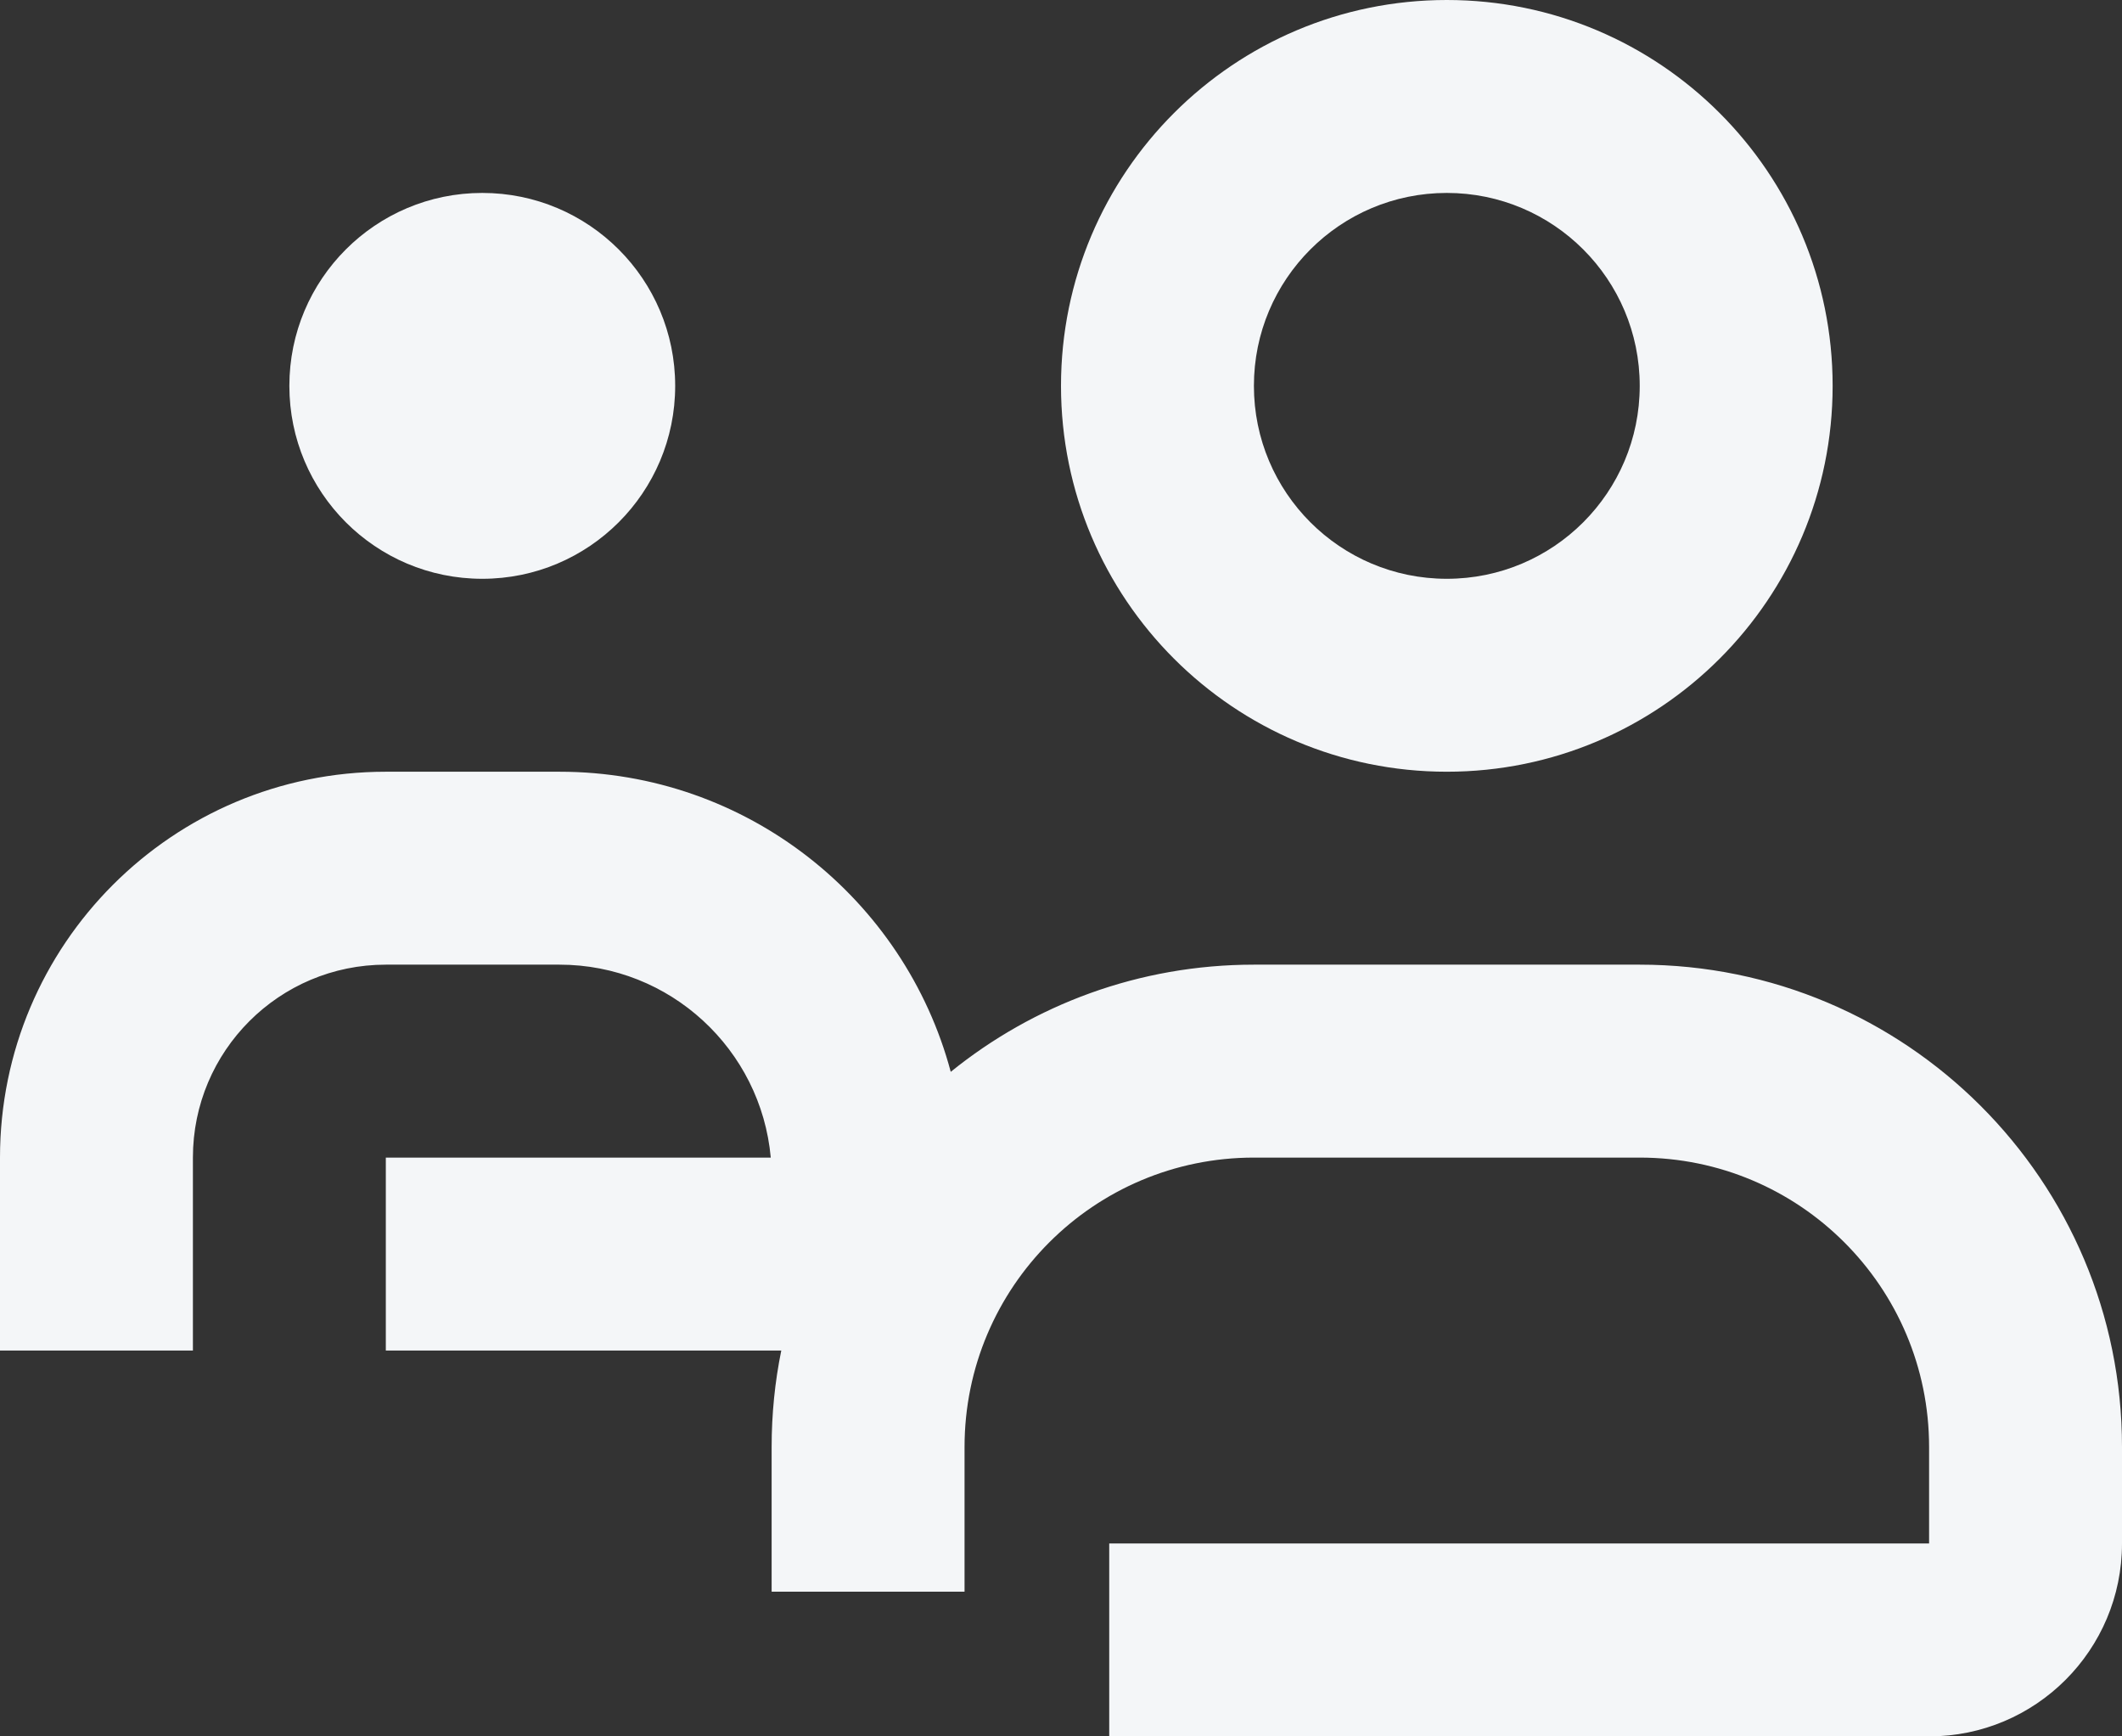 <svg width="22" height="18" viewBox="0 0 22 18" fill="none" xmlns="http://www.w3.org/2000/svg">
<rect x="0" y="0" width="22" height="18" fill="#333333" stroke="none"/>
<path fill-rule="evenodd" clip-rule="evenodd" d="M15 0C12.791 0 11 1.791 11 4C11 6.209 12.791 8 15 8C17.209 8 19 6.209 19 4C19 1.791 17.209 0 15 0ZM13 4C13 2.895 13.895 2 15 2C16.105 2 17 2.895 17 4C17 5.105 16.105 6 15 6C13.895 6 13 5.105 13 4Z" fill="#F4F6F8"/>
<path d="M5 2C3.895 2 3 2.895 3 4C3 5.105 3.895 6 5 6C6.105 6 7 5.105 7 4C7 2.895 6.105 2 5 2Z" fill="#F4F6F8"/>
<path d="M11.5 16H20V15C20 13.343 18.657 12 17 12H13C11.343 12 10 13.343 10 15L10 16.5H8L8 15C8 14.658 8.034 14.323 8.1 14H4V12H7.991C7.89 10.879 6.948 10 5.8 10L4 10C2.895 10 2 10.895 2 12L2 14H0V12C0 9.791 1.791 8 4 8H5.8C7.743 8 9.378 9.319 9.857 11.111C10.716 10.416 11.809 10 13 10H17C19.761 10 22 12.239 22 15V16C22 17.105 21.105 18 20 18H11.5V16Z" fill="#F4F6F8"/>
</svg>

